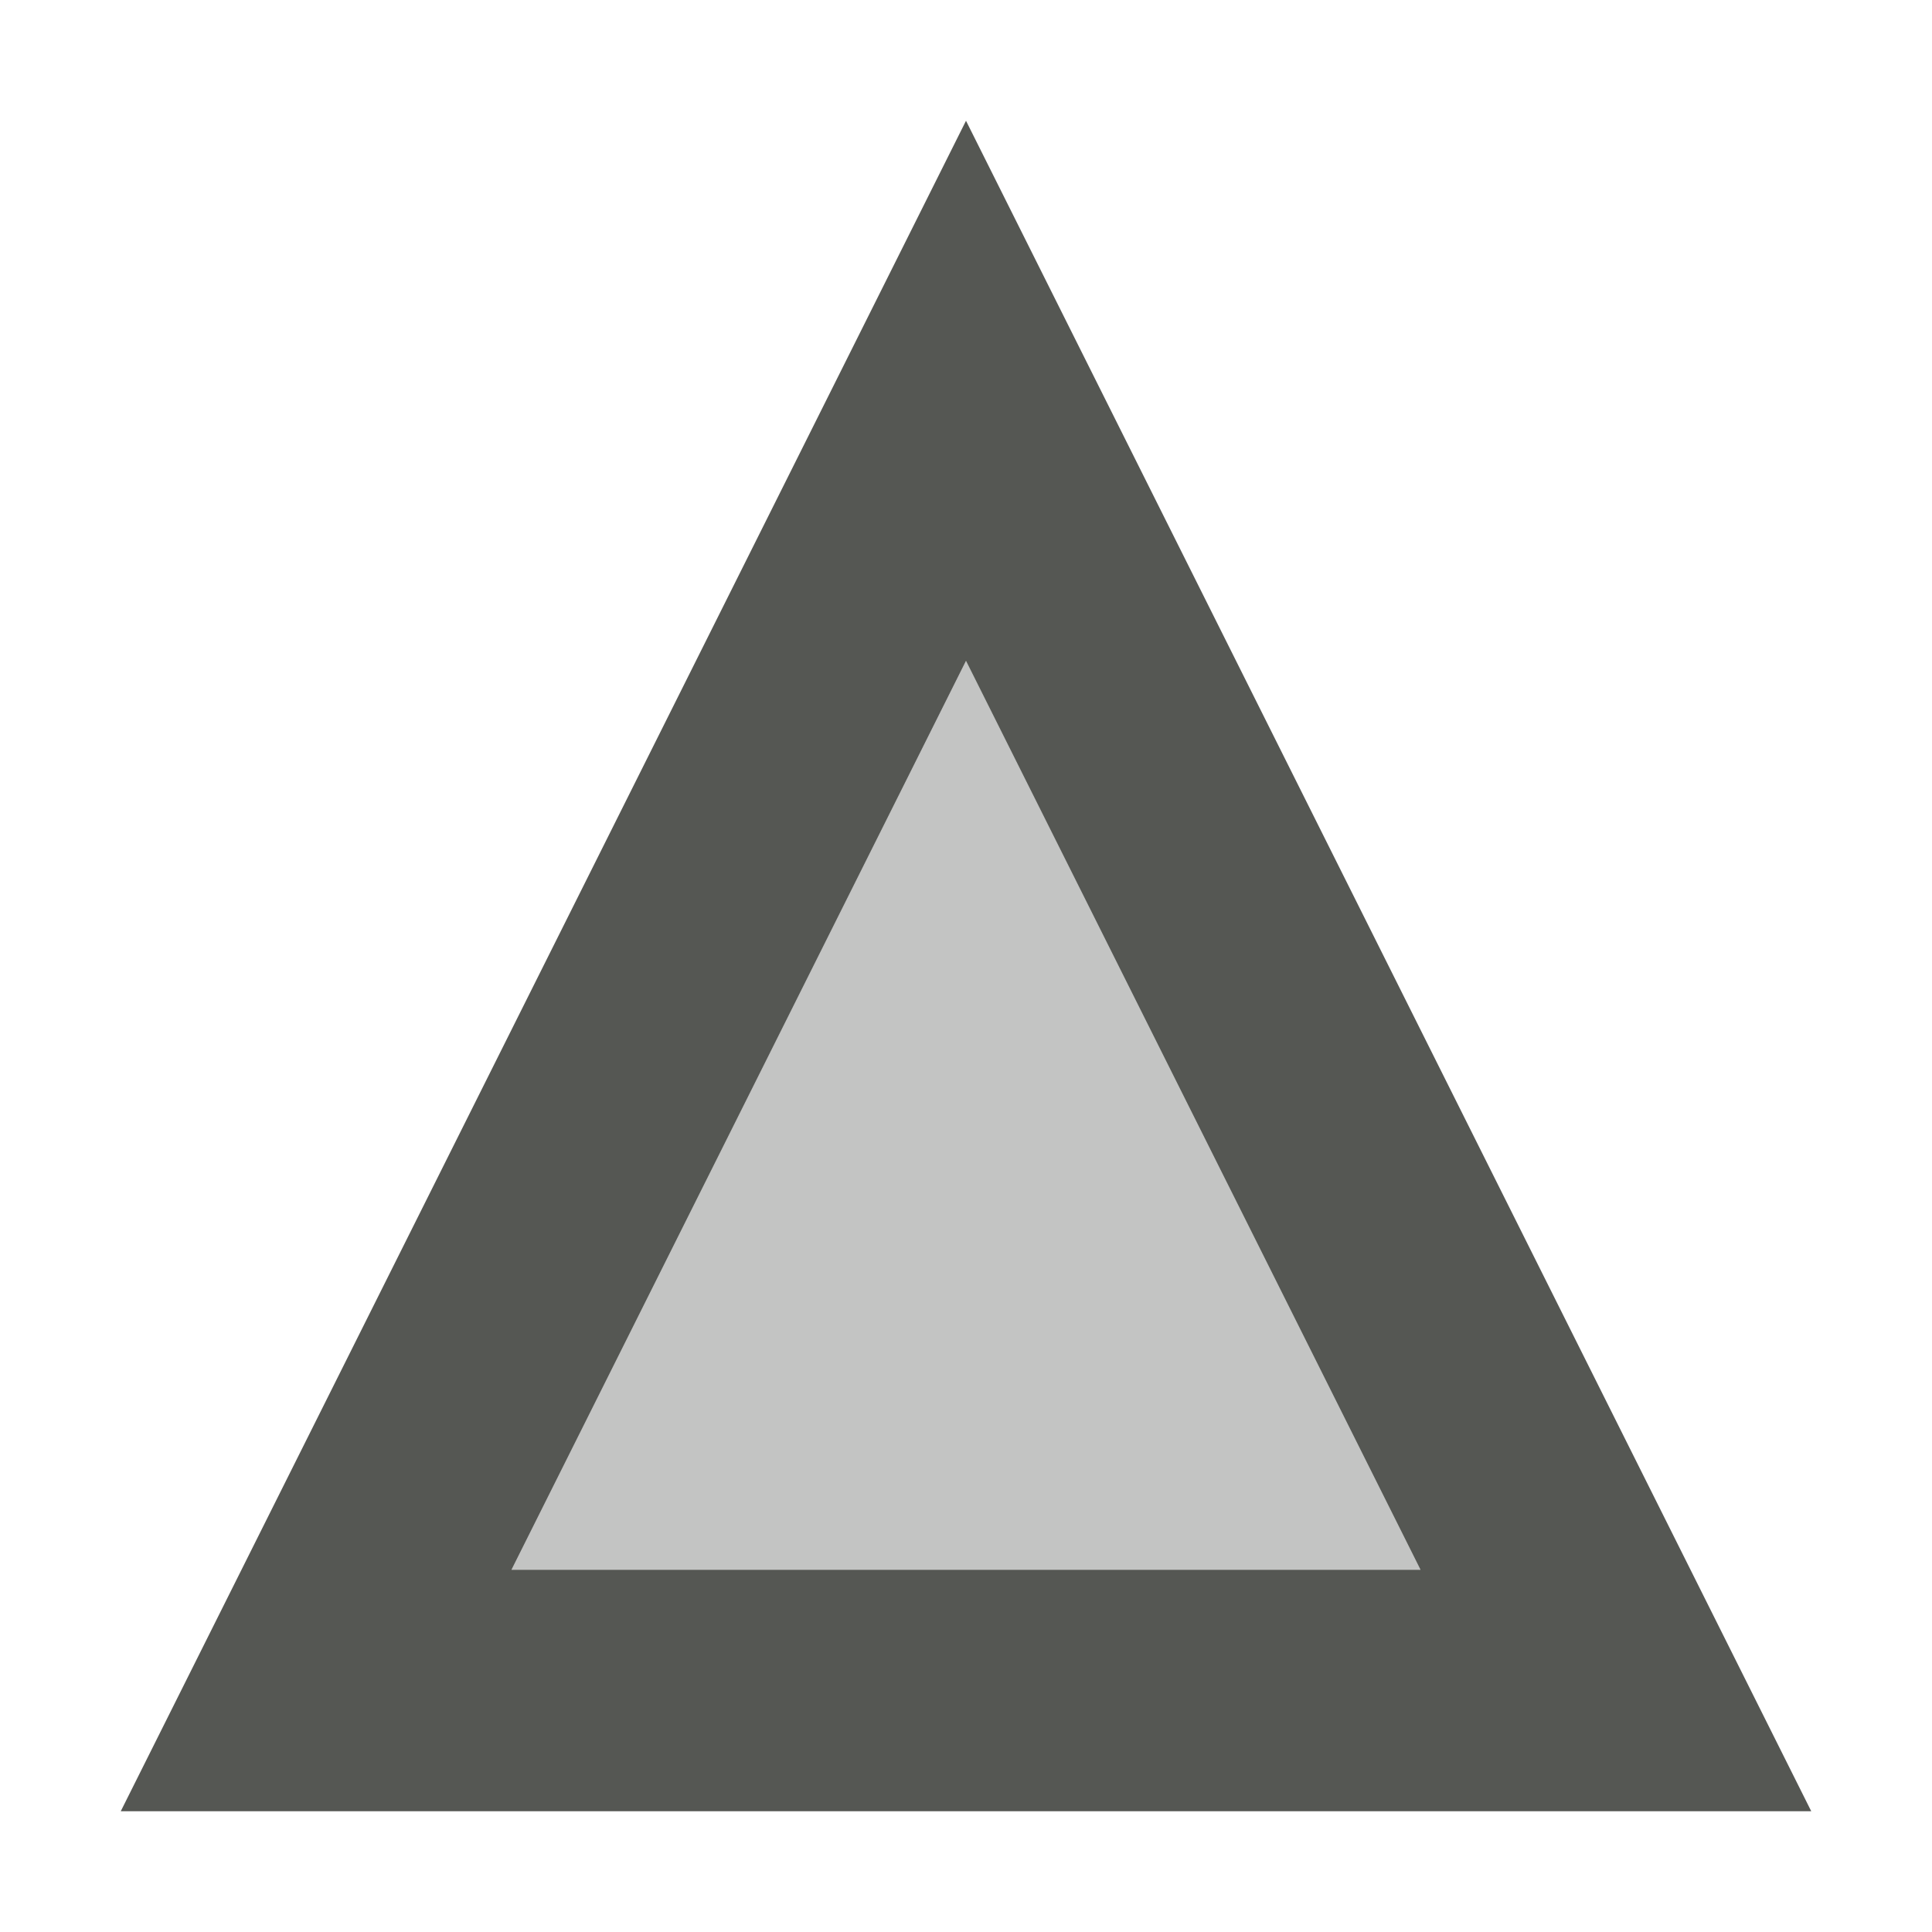 <svg xmlns="http://www.w3.org/2000/svg" viewBox="0 0 16 16">
  <path
     style="fill:#555753"
     d="M 8,1 1,15 H 15 Z M 8,5.473 11.764,13 H 4.236 Z"
     />
  <path
     style="opacity:0.35;fill:#555753"
     d="M 8,5.473 11.764,13 H 4.236 Z"
     />
</svg>

